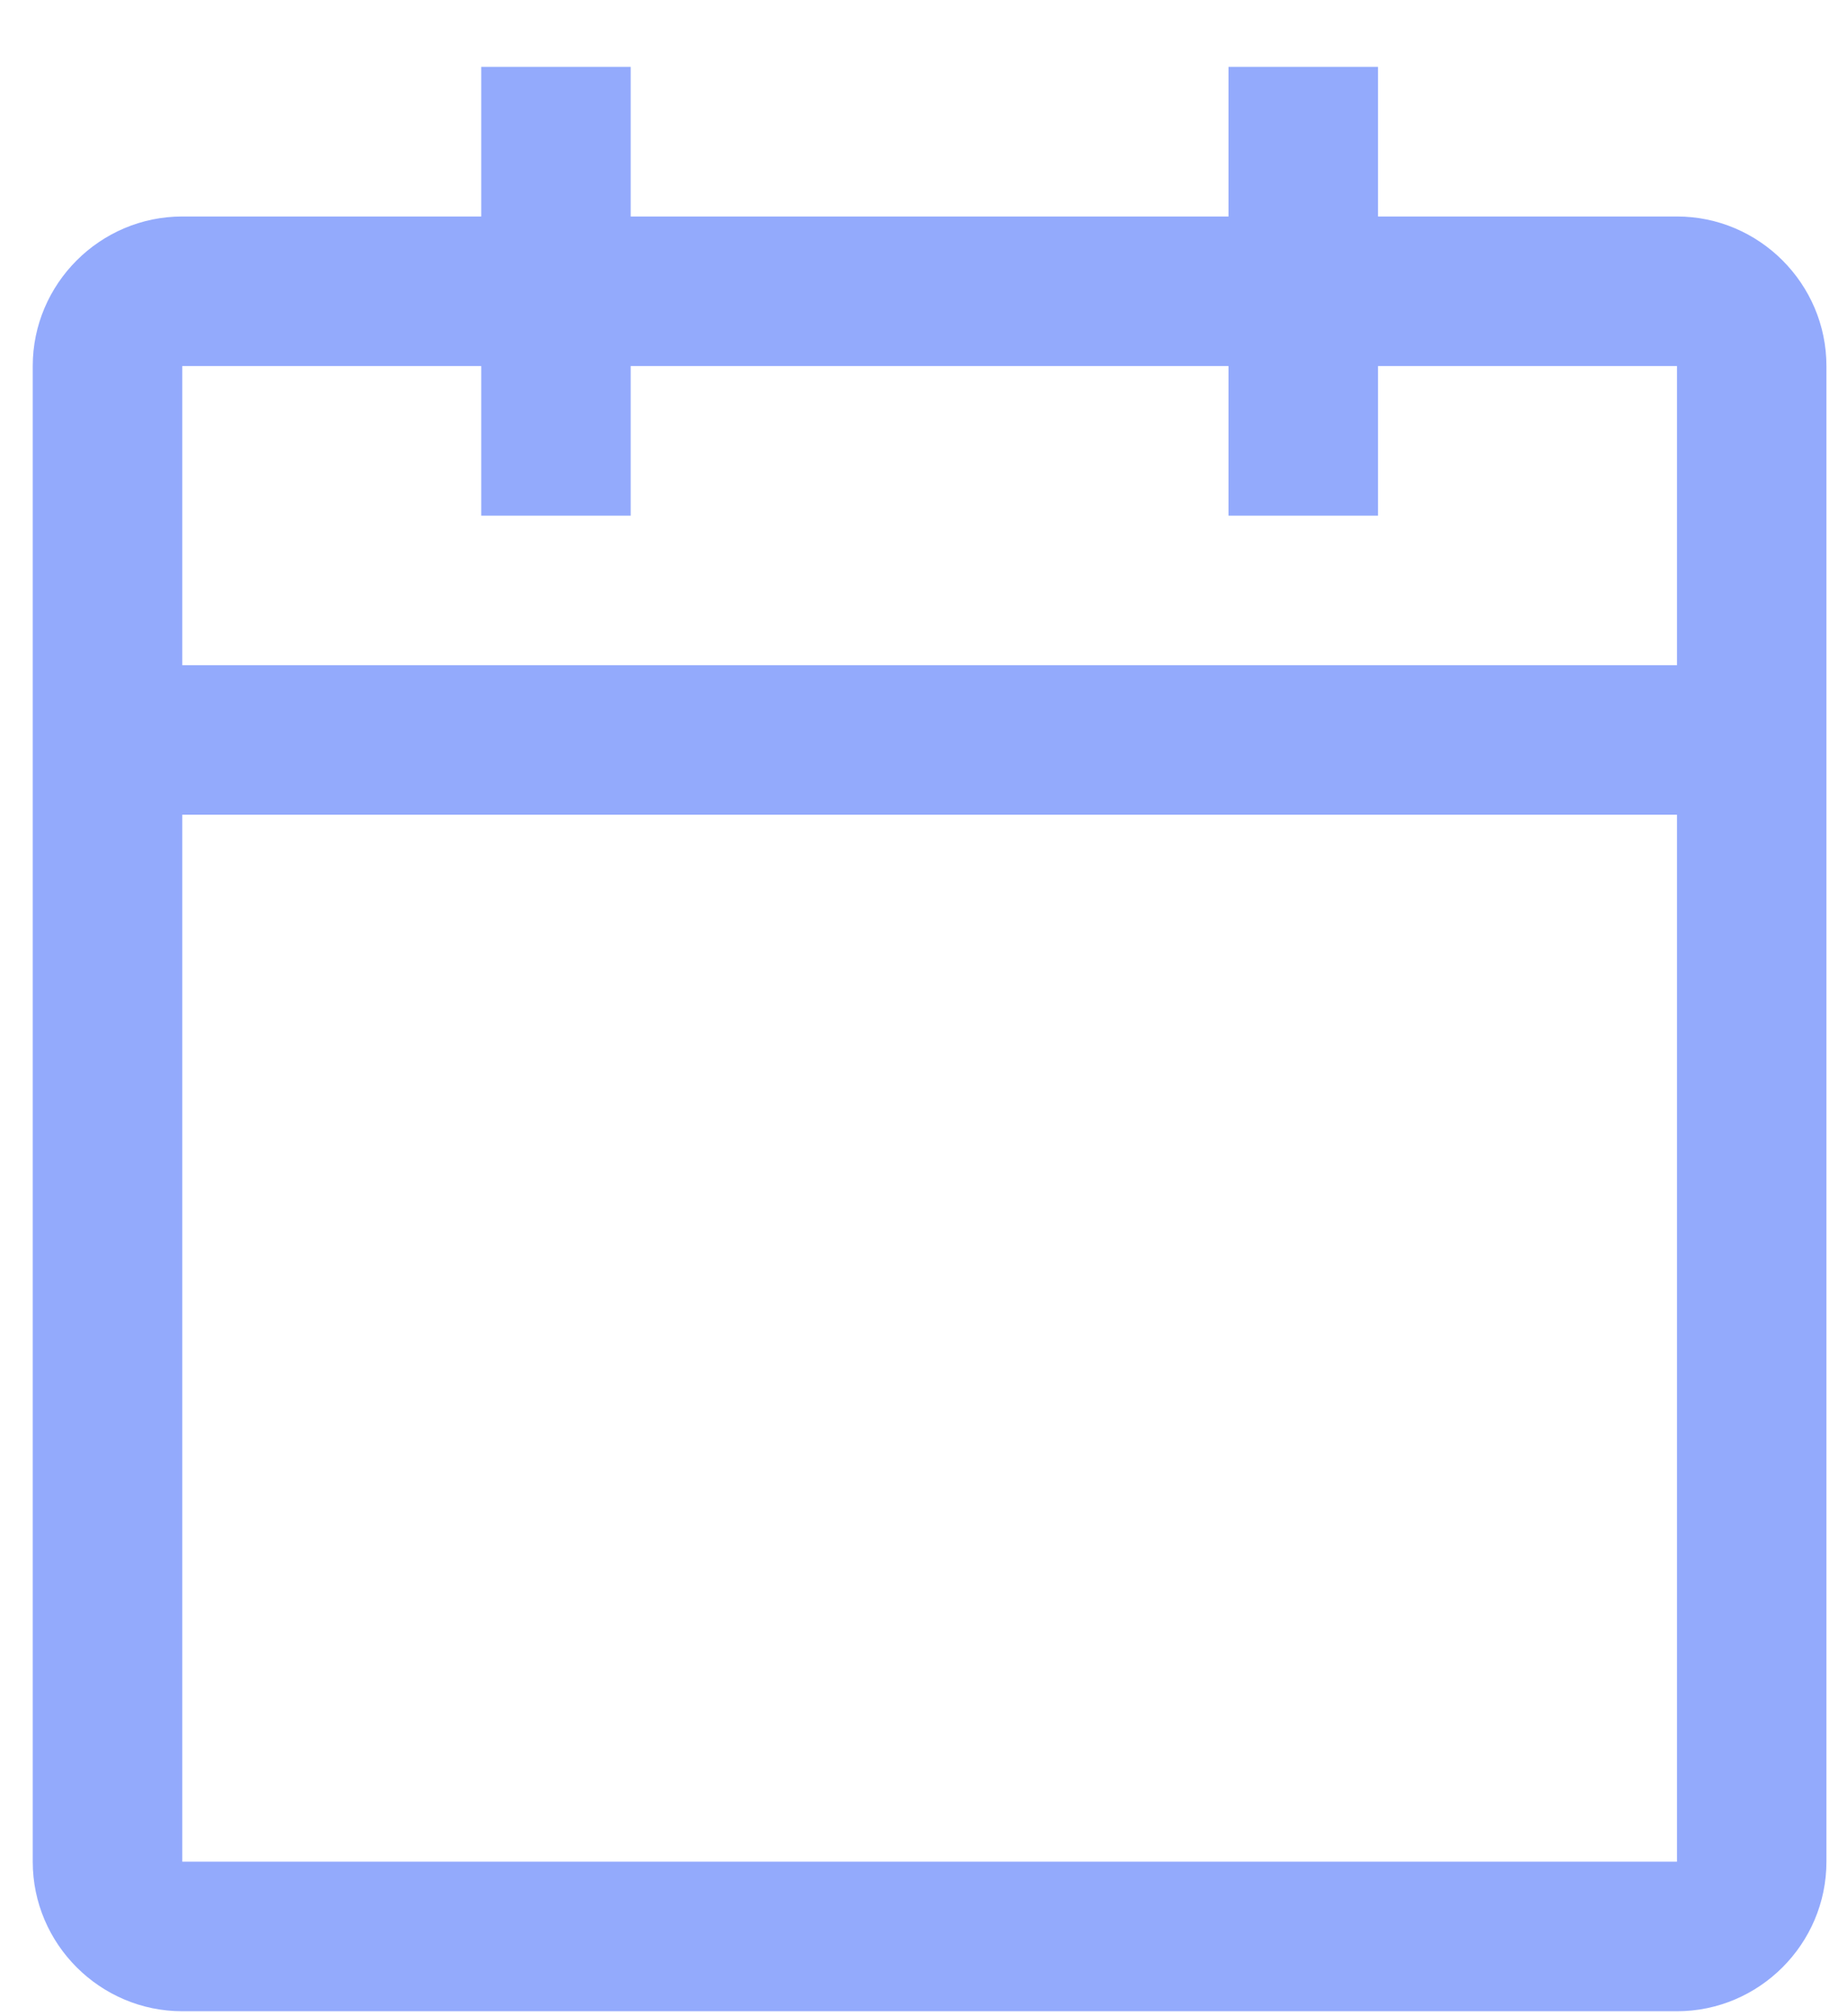 <svg width="22" height="24" viewBox="0 0 22 24" fill="none" xmlns="http://www.w3.org/2000/svg">
<path d="M19.975 2.577H16.414V0.796H14.633V2.577H7.512V0.796H5.732V2.577H2.171C1.192 2.577 0.39 3.378 0.39 4.357V22.161C0.39 23.14 1.192 23.941 2.171 23.941H19.975C20.954 23.941 21.755 23.14 21.755 22.161V4.357C21.755 3.378 20.954 2.577 19.975 2.577ZM19.975 22.161H2.171V9.698H19.975V22.161ZM19.975 7.918H2.171V4.357H5.732V6.138H7.512V4.357H14.633V6.138H16.414V4.357H19.975V7.918Z" fill="#93AAFC"/>
</svg>
